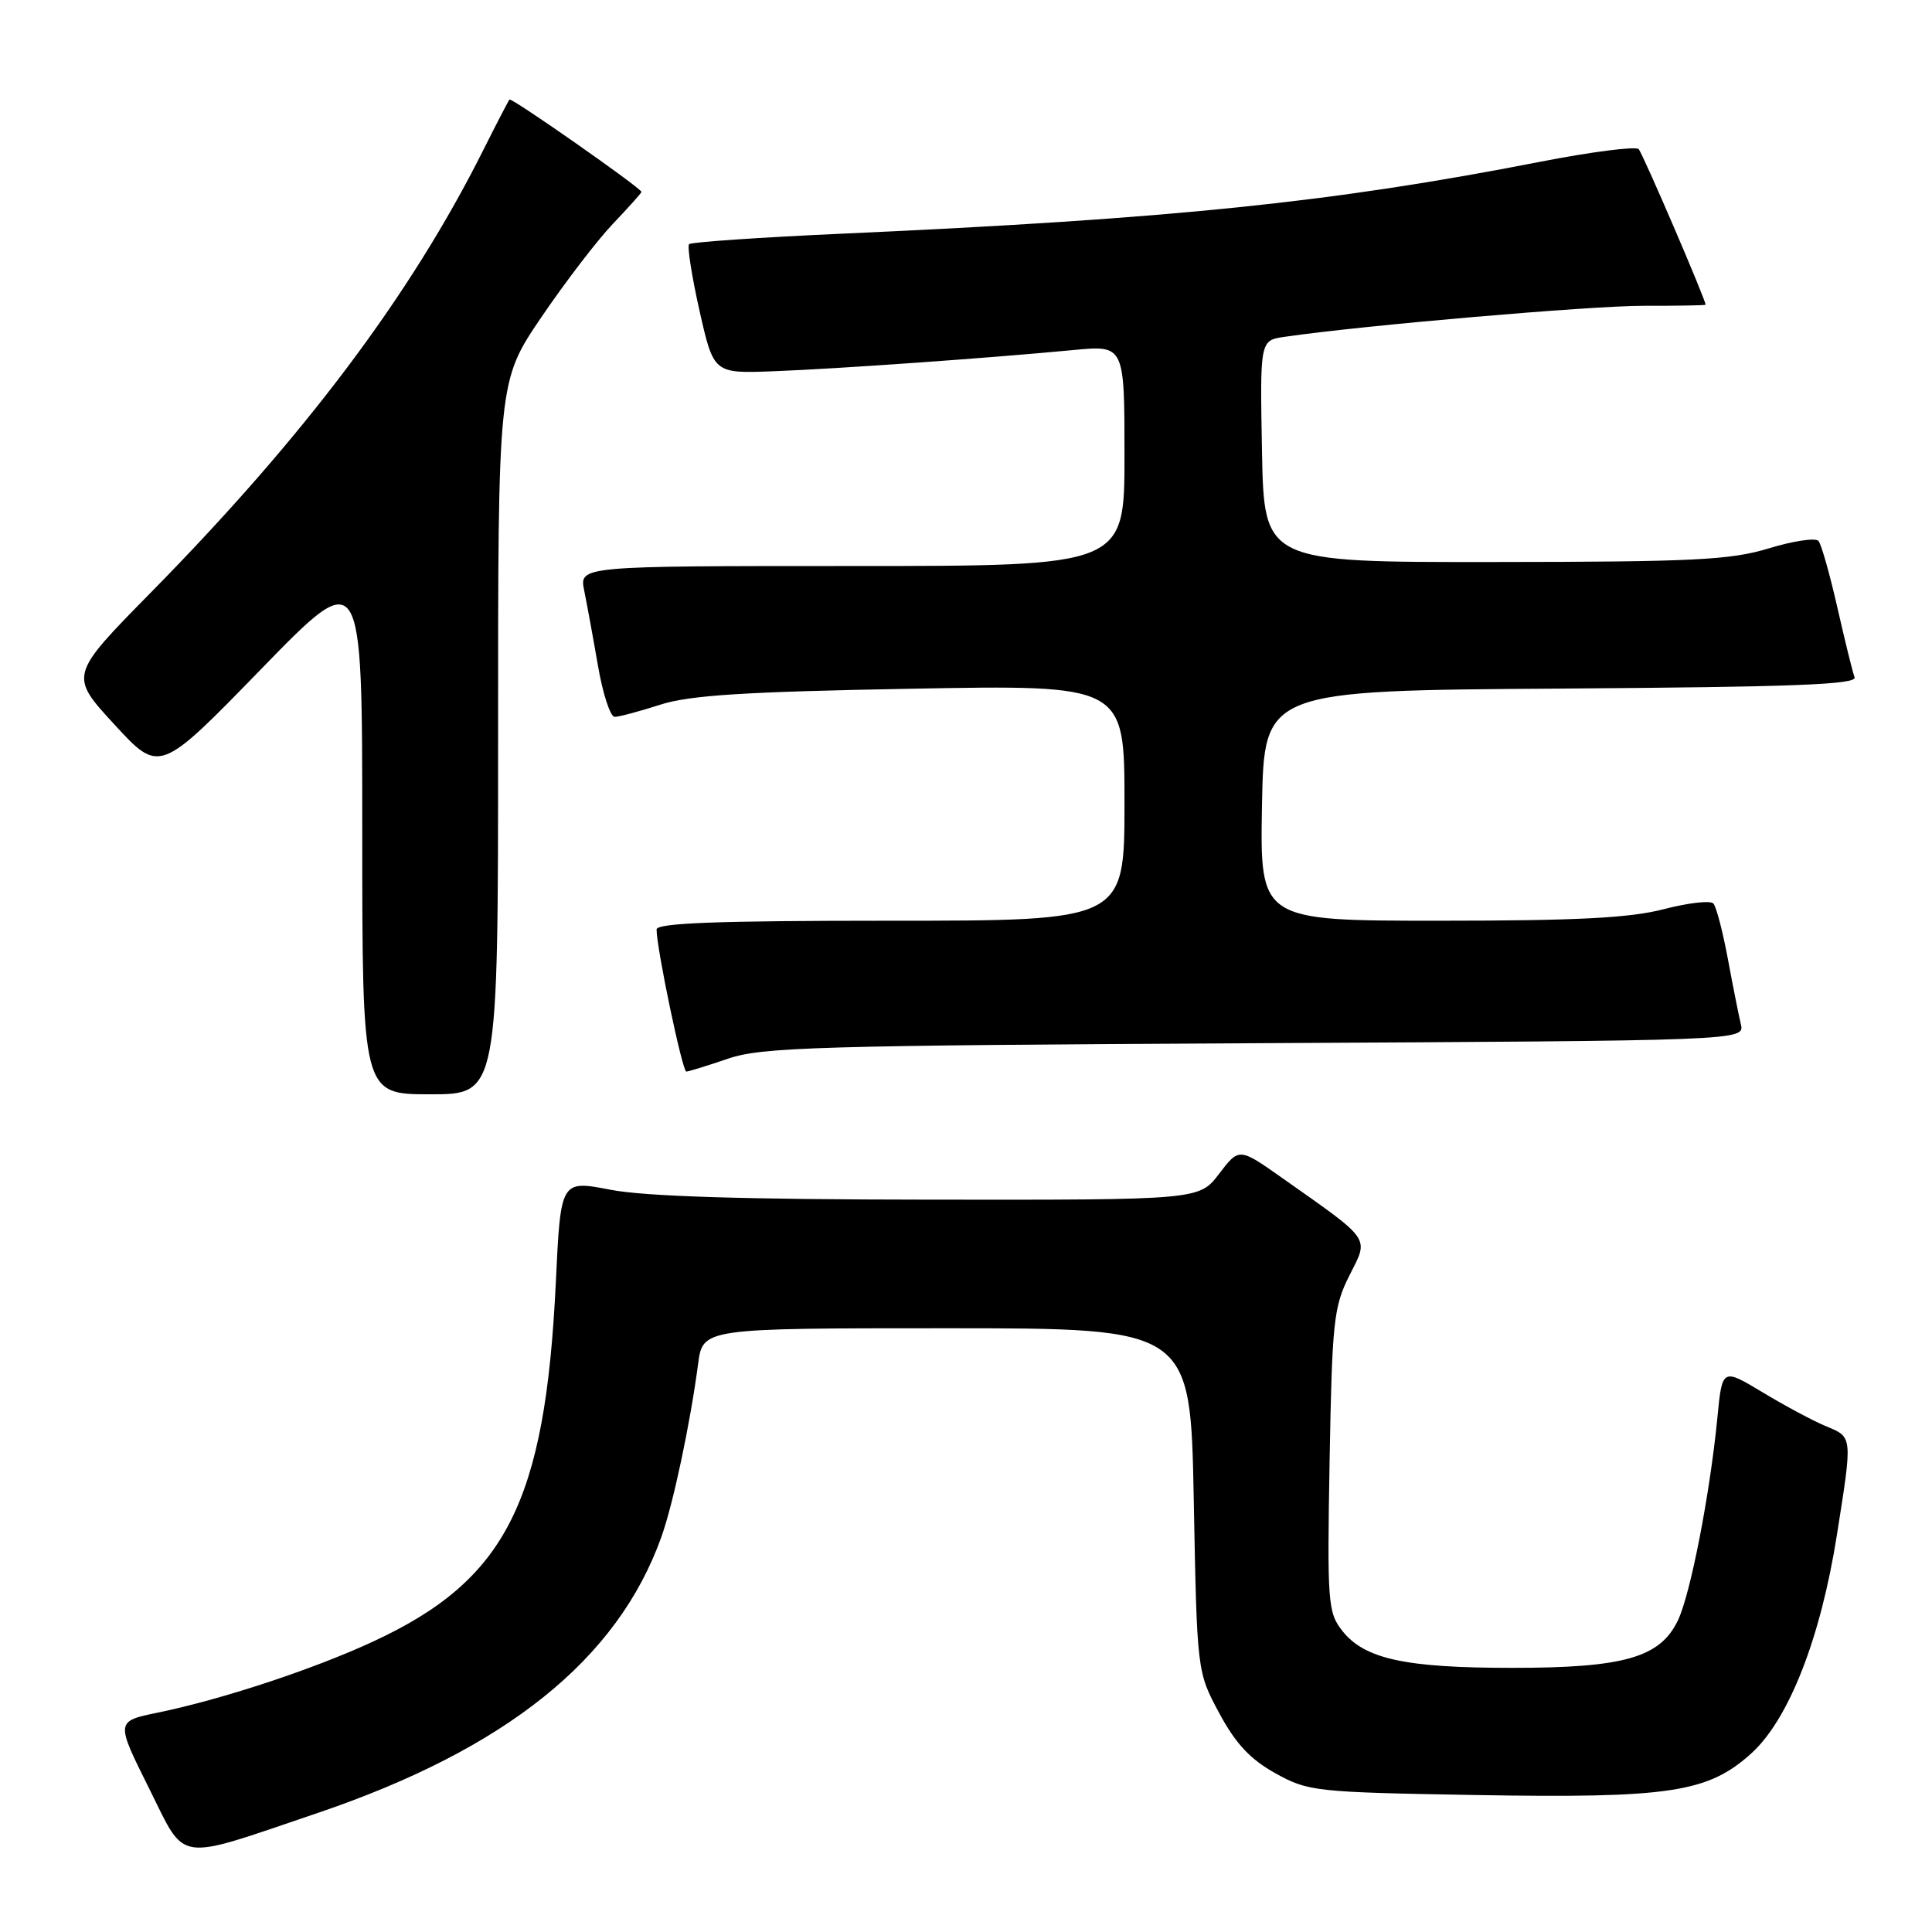 <?xml version="1.0" encoding="UTF-8" standalone="no"?>
<!DOCTYPE svg PUBLIC "-//W3C//DTD SVG 1.1//EN" "http://www.w3.org/Graphics/SVG/1.1/DTD/svg11.dtd" >
<svg xmlns="http://www.w3.org/2000/svg" xmlns:xlink="http://www.w3.org/1999/xlink" version="1.1" viewBox="0 0 256 256">
 <g >
 <path fill="currentColor"
d=" M 42.00 240.26 C 67.02 231.78 81.85 219.88 87.64 203.64 C 89.21 199.26 91.45 188.66 92.50 180.75 C 93.12 176.00 93.12 176.00 125.43 176.00 C 157.75 176.00 157.75 176.00 158.18 198.75 C 158.61 221.51 158.61 221.51 161.55 226.99 C 163.73 231.05 165.67 233.12 169.00 234.97 C 173.34 237.38 174.27 237.48 195.45 237.85 C 221.26 238.29 226.30 237.53 232.06 232.33 C 237.02 227.84 241.24 217.08 243.40 203.38 C 245.48 190.23 245.50 190.45 241.97 188.99 C 240.30 188.30 236.52 186.28 233.57 184.50 C 228.20 181.27 228.20 181.27 227.56 187.88 C 226.56 198.07 224.01 211.15 222.35 214.67 C 220.00 219.63 215.25 221.00 200.35 221.00 C 186.17 221.00 180.79 219.82 177.85 216.08 C 175.95 213.66 175.85 212.35 176.18 193.51 C 176.51 175.09 176.72 173.14 178.81 169.00 C 181.40 163.87 181.84 164.51 169.93 156.11 C 164.19 152.06 164.19 152.06 161.54 155.53 C 158.90 159.00 158.90 159.00 123.20 158.96 C 98.46 158.94 85.47 158.53 80.90 157.65 C 74.29 156.37 74.29 156.37 73.65 169.93 C 72.25 199.13 67.02 209.39 49.38 217.54 C 41.43 221.22 29.36 225.19 20.91 226.93 C 15.32 228.08 15.32 228.08 19.75 236.96 C 24.73 246.94 23.01 246.69 42.00 240.26 Z  M 66.00 97.75 C 65.99 50.50 65.99 50.50 71.72 42.05 C 74.87 37.41 79.15 31.82 81.23 29.64 C 83.30 27.46 85.00 25.57 85.00 25.43 C 85.00 24.95 67.78 12.89 67.51 13.19 C 67.36 13.36 65.79 16.39 64.02 19.92 C 54.38 39.15 40.37 57.79 20.00 78.50 C 9.18 89.50 9.18 89.50 15.16 96.00 C 21.14 102.50 21.14 102.50 34.57 88.69 C 48.00 74.88 48.00 74.88 48.00 109.94 C 48.00 145.00 48.00 145.00 57.00 145.00 C 66.00 145.00 66.00 145.00 66.00 97.75 Z  M 96.50 140.27 C 100.96 138.75 108.44 138.53 166.34 138.23 C 231.19 137.89 231.19 137.89 230.67 135.70 C 230.38 134.49 229.60 130.57 228.94 127.00 C 228.27 123.42 227.42 120.15 227.03 119.72 C 226.65 119.29 223.69 119.63 220.46 120.47 C 215.98 121.64 208.92 122.00 190.76 122.00 C 166.95 122.00 166.95 122.00 167.22 106.75 C 167.50 91.50 167.50 91.50 206.85 91.24 C 237.63 91.03 246.10 90.71 245.74 89.74 C 245.48 89.06 244.46 84.90 243.46 80.50 C 242.46 76.10 241.34 72.13 240.96 71.68 C 240.58 71.23 237.62 71.67 234.38 72.66 C 229.29 74.21 224.40 74.45 198.00 74.47 C 167.50 74.50 167.50 74.50 167.22 59.80 C 166.95 45.10 166.95 45.10 170.22 44.63 C 180.63 43.11 210.71 40.52 217.75 40.52 C 222.29 40.53 226.00 40.46 226.00 40.38 C 226.00 39.70 217.67 20.33 217.13 19.76 C 216.74 19.36 210.82 20.12 203.96 21.46 C 176.49 26.82 155.45 28.99 111.66 30.96 C 100.74 31.45 91.59 32.08 91.31 32.35 C 91.04 32.63 91.66 36.60 92.69 41.18 C 94.57 49.50 94.57 49.50 102.53 49.19 C 110.99 48.87 131.03 47.45 142.25 46.38 C 149.00 45.74 149.00 45.74 149.00 60.37 C 149.00 75.00 149.00 75.00 112.88 75.00 C 76.75 75.00 76.75 75.00 77.41 78.25 C 77.77 80.04 78.60 84.54 79.24 88.25 C 79.88 91.96 80.88 95.00 81.45 94.99 C 82.03 94.98 84.75 94.26 87.50 93.37 C 91.41 92.12 98.67 91.66 120.75 91.26 C 149.00 90.74 149.00 90.74 149.00 106.37 C 149.00 122.00 149.00 122.00 118.00 122.00 C 95.09 122.00 87.00 122.30 87.00 123.16 C 87.00 125.67 90.42 142.00 90.94 141.99 C 91.25 141.98 93.75 141.21 96.50 140.27 Z "/>
</g>
</svg>